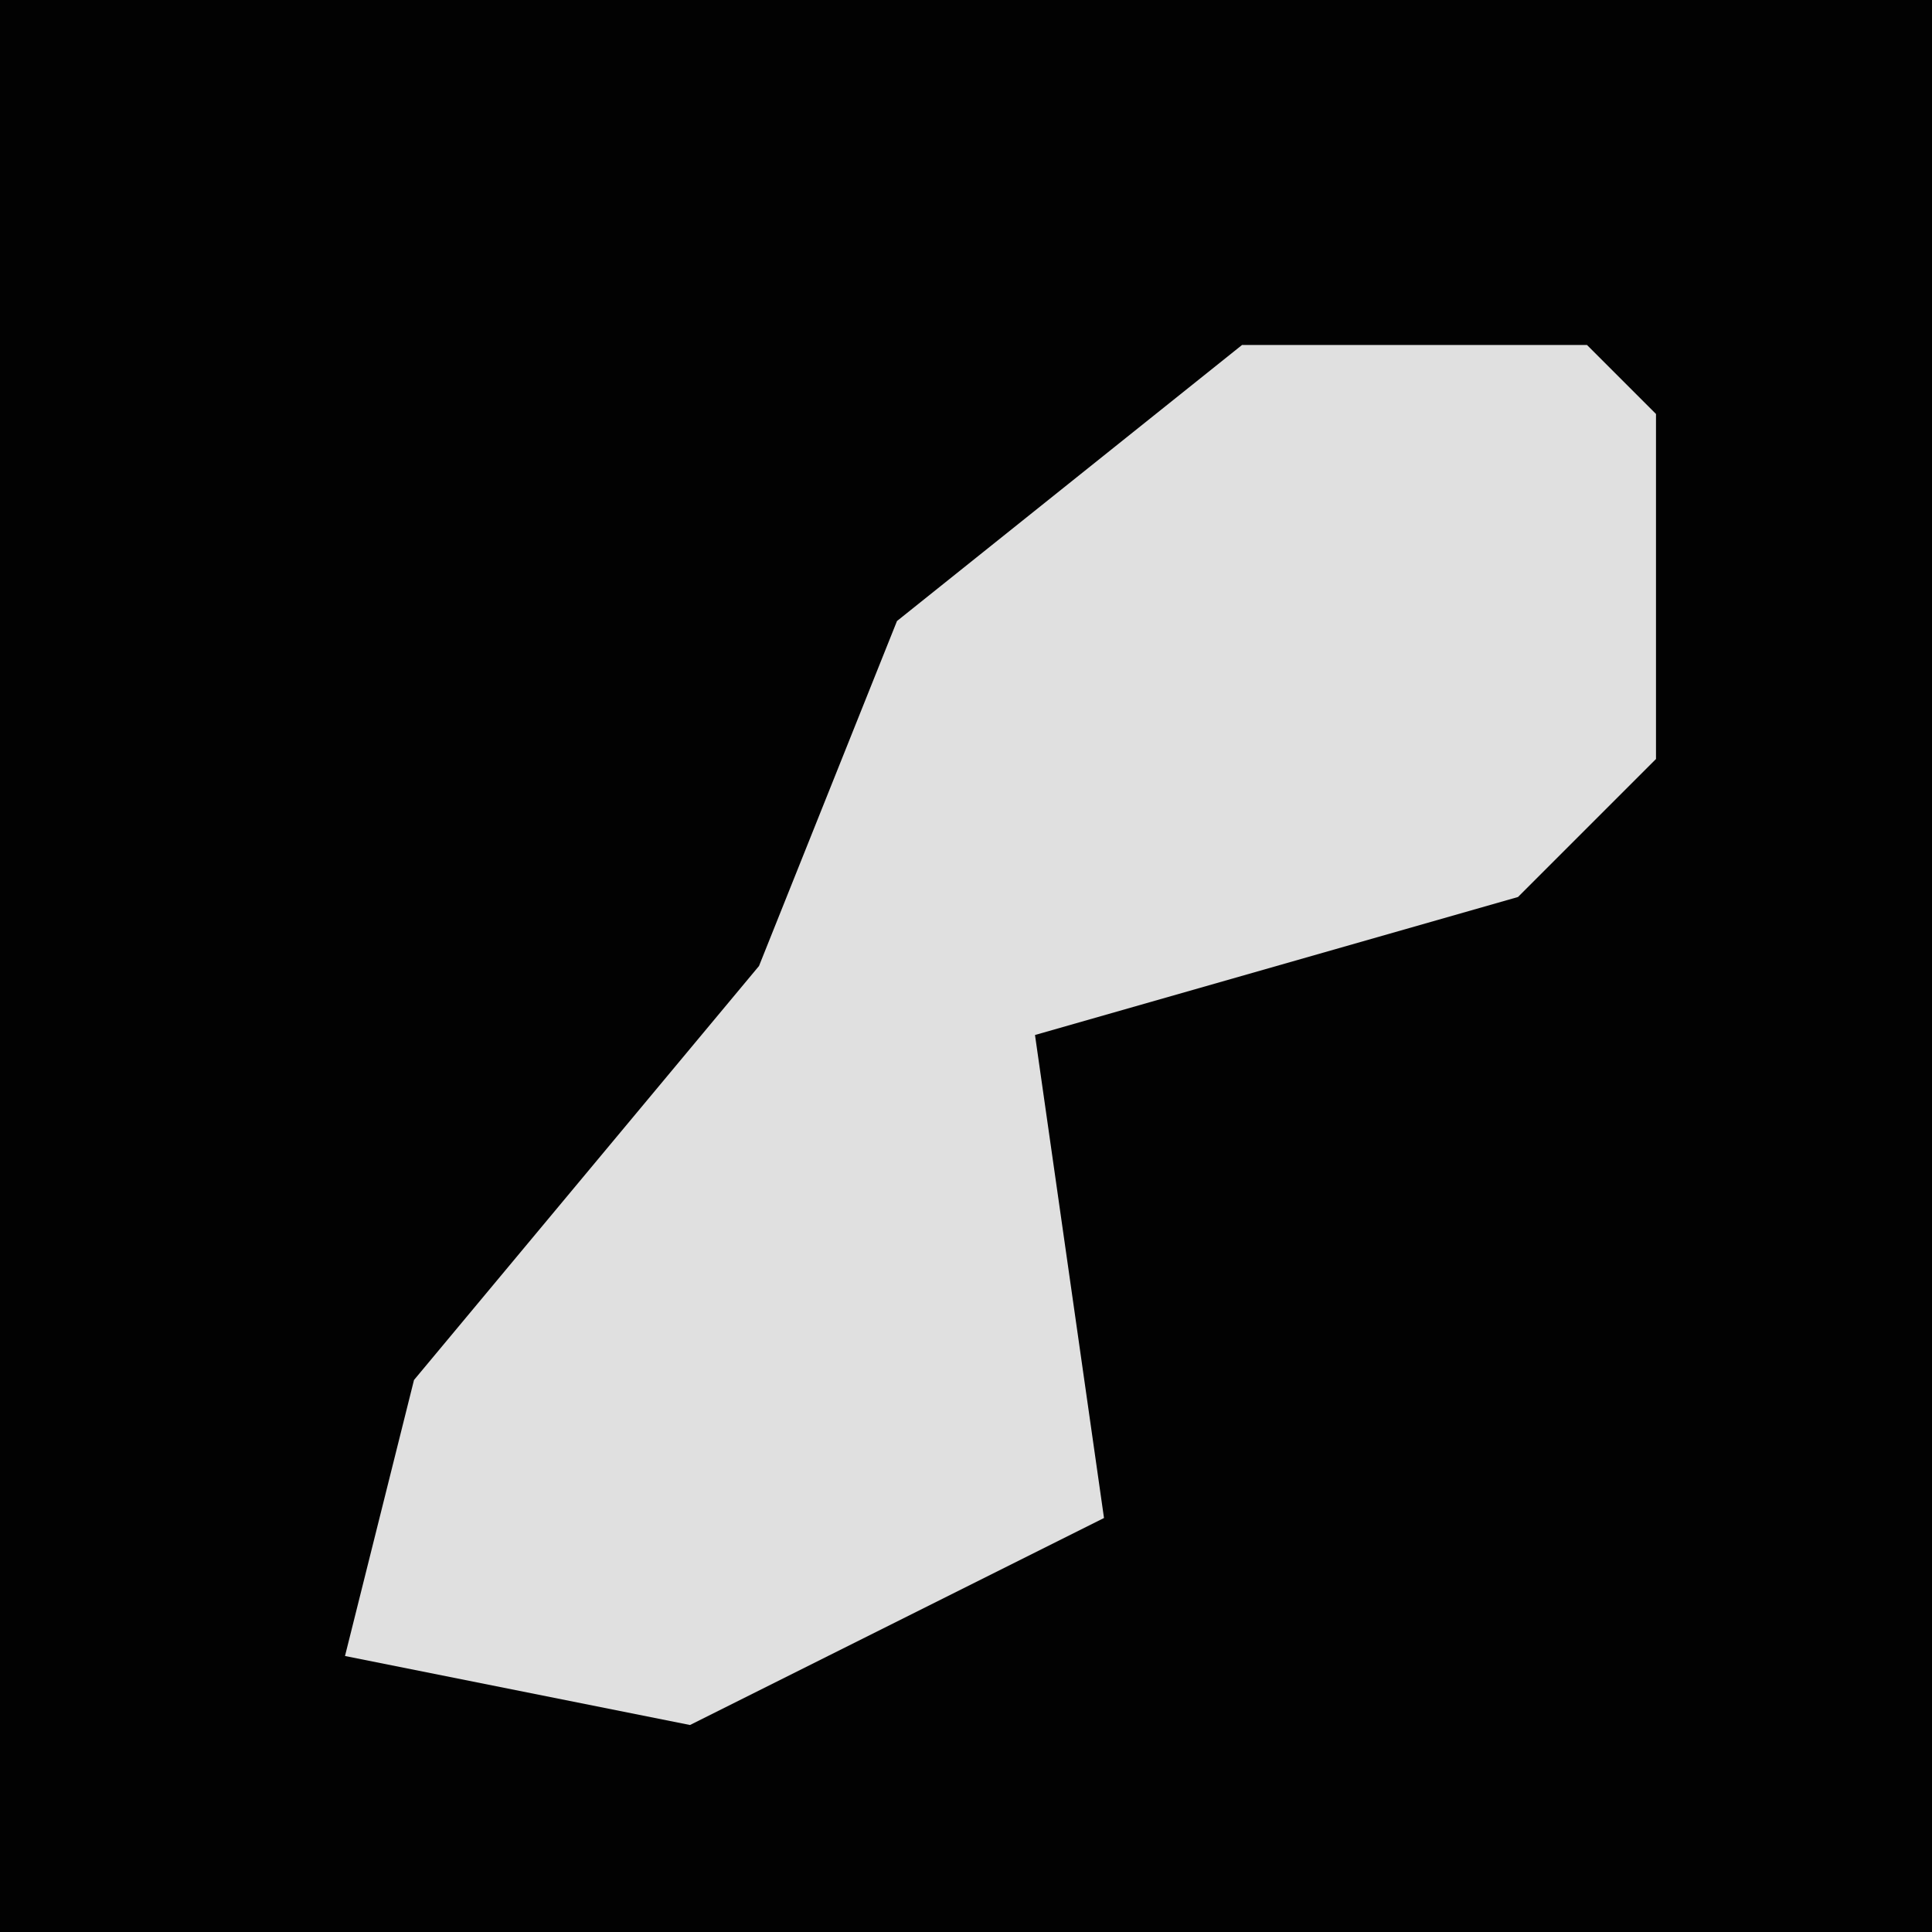 <?xml version="1.0" encoding="UTF-8"?>
<svg version="1.1" xmlns="http://www.w3.org/2000/svg" width="28" height="28">
<path d="M0,0 L28,0 L28,28 L0,28 Z " fill="#020202" transform="translate(0,0)"/>
<path d="M0,0 L5,0 L6,1 L6,6 L4,8 L-3,10 L-2,17 L-8,20 L-13,19 L-12,15 L-7,9 L-5,4 Z " fill="#E0E0E0" transform="translate(18,5)"/>
</svg>
